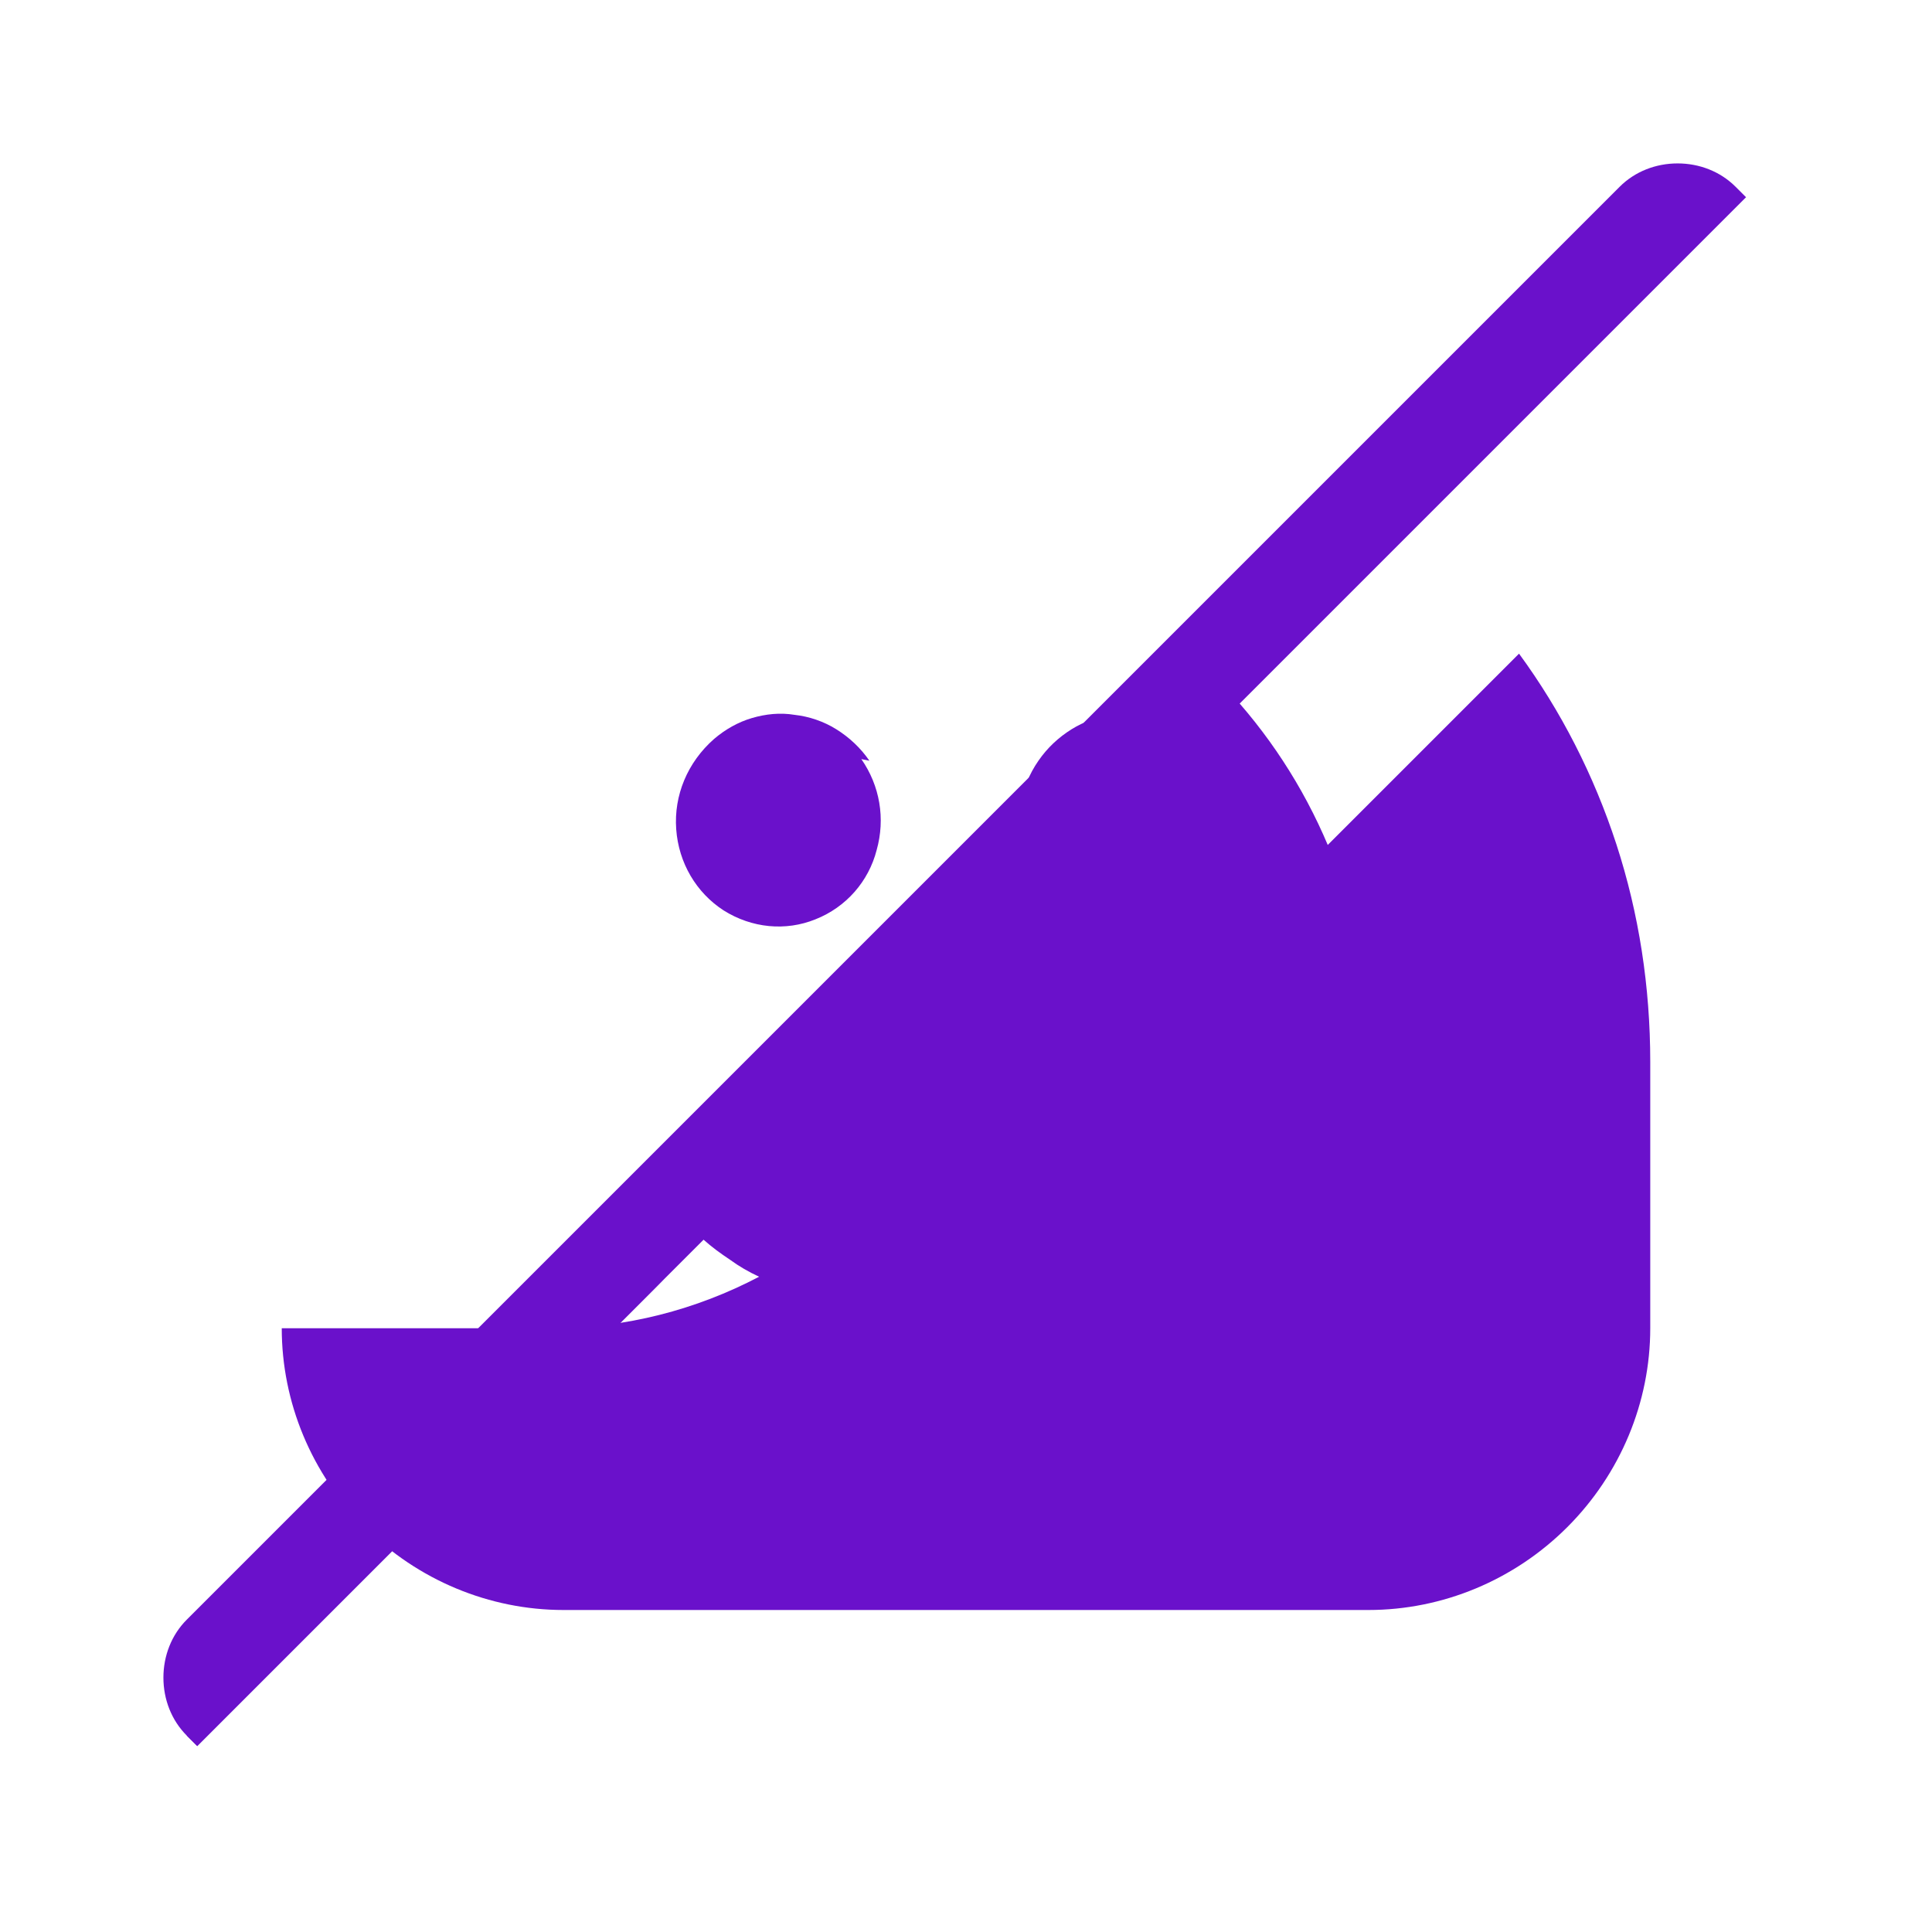 <svg class="eye-closed" viewBox="0 0 24 24" fill="none" xmlns="http://www.w3.org/2000/svg">
                            <path d="M14.83 9.18C14.69 9.06 14.53 8.97 14.36 8.92C14.19 8.87 14.01 8.85 13.83 8.88C13.65 8.9 13.47 8.96 13.31 9.06C13.15 9.16 13.01 9.29 12.9 9.45C12.67 9.78 12.6 10.2 12.71 10.59C12.81 10.98 13.09 11.3 13.47 11.45C13.84 11.6 14.26 11.56 14.61 11.34C14.95 11.12 15.17 10.75 15.2 10.33C15.23 9.91 15.06 9.5 14.73 9.21L14.83 9.18ZM10.8 9.45C10.69 9.29 10.55 9.16 10.39 9.06C10.23 8.96 10.05 8.9 9.87 8.88C9.69 8.85 9.51 8.87 9.34 8.92C9.17 8.97 9.01 9.06 8.87 9.18C8.54 9.47 8.37 9.88 8.4 10.3C8.43 10.72 8.65 11.09 8.99 11.31C9.34 11.53 9.76 11.57 10.13 11.42C10.51 11.27 10.79 10.95 10.89 10.56C11 10.17 10.93 9.76 10.7 9.43L10.8 9.45Z" fill="#6a11cb"></path>
                            <path d="M12 16.5C11.09 16.5 10.21 16.27 9.43 15.86C9.3 15.8 9.18 15.73 9.07 15.65C8.95 15.57 8.84 15.49 8.74 15.4L2.45 21.69L2.32 21.56C2.13 21.37 2.03 21.11 2.03 20.84C2.03 20.57 2.13 20.31 2.32 20.12L20.12 2.32C20.31 2.13 20.57 2.03 20.84 2.03C21.11 2.03 21.37 2.13 21.56 2.32L21.69 2.45L15.4 8.74C15.92 9.34 16.33 10.03 16.61 10.79C16.89 11.55 17.03 12.36 17.03 13.19C17.03 15.26 16.01 17.07 14.38 18.19C13.64 18.66 12.83 18.94 12 19V16.5H12Z" fill="#6a11cb"></path>
                            <path d="M2.03 20.84C2.03 21.11 2.13 21.37 2.32 21.56L2.45 21.69L8.74 15.4C8.65 15.49 8.57 15.57 8.49 15.65C8.41 15.73 8.33 15.81 8.25 15.89L2.32 21.56C2.13 21.37 2.03 21.11 2.03 20.84Z" fill="#6a11cb"></path>
                            <path d="M21.56 2.32C21.75 2.51 21.85 2.77 21.85 3.04C21.85 3.31 21.75 3.57 21.56 3.76L15.89 9.43C15.97 9.35 16.05 9.27 16.13 9.19C16.21 9.11 16.29 9.03 16.37 8.95L21.56 3.76C21.75 3.57 21.85 3.31 21.85 3.04C21.85 2.77 21.75 2.51 21.56 2.32Z" fill="#6a11cb"></path>
                            <path d="M9.43 15.86C8.65 16.27 7.77 16.5 6.86 16.5H3.5C3.5 17.42 3.87 18.31 4.53 18.97C5.19 19.63 6.08 20 7 20H17C17.92 20 18.81 19.63 19.47 18.97C20.13 18.31 20.5 17.42 20.5 16.5V13.19C20.5 12.26 20.36 11.35 20.08 10.49C19.8 9.63 19.39 8.83 18.87 8.12L15.4 11.59C15.49 11.68 15.57 11.76 15.65 11.84C15.73 11.92 15.8 12 15.87 12.09L9.43 15.86Z" fill="#6a11cb"></path>
                        </svg>